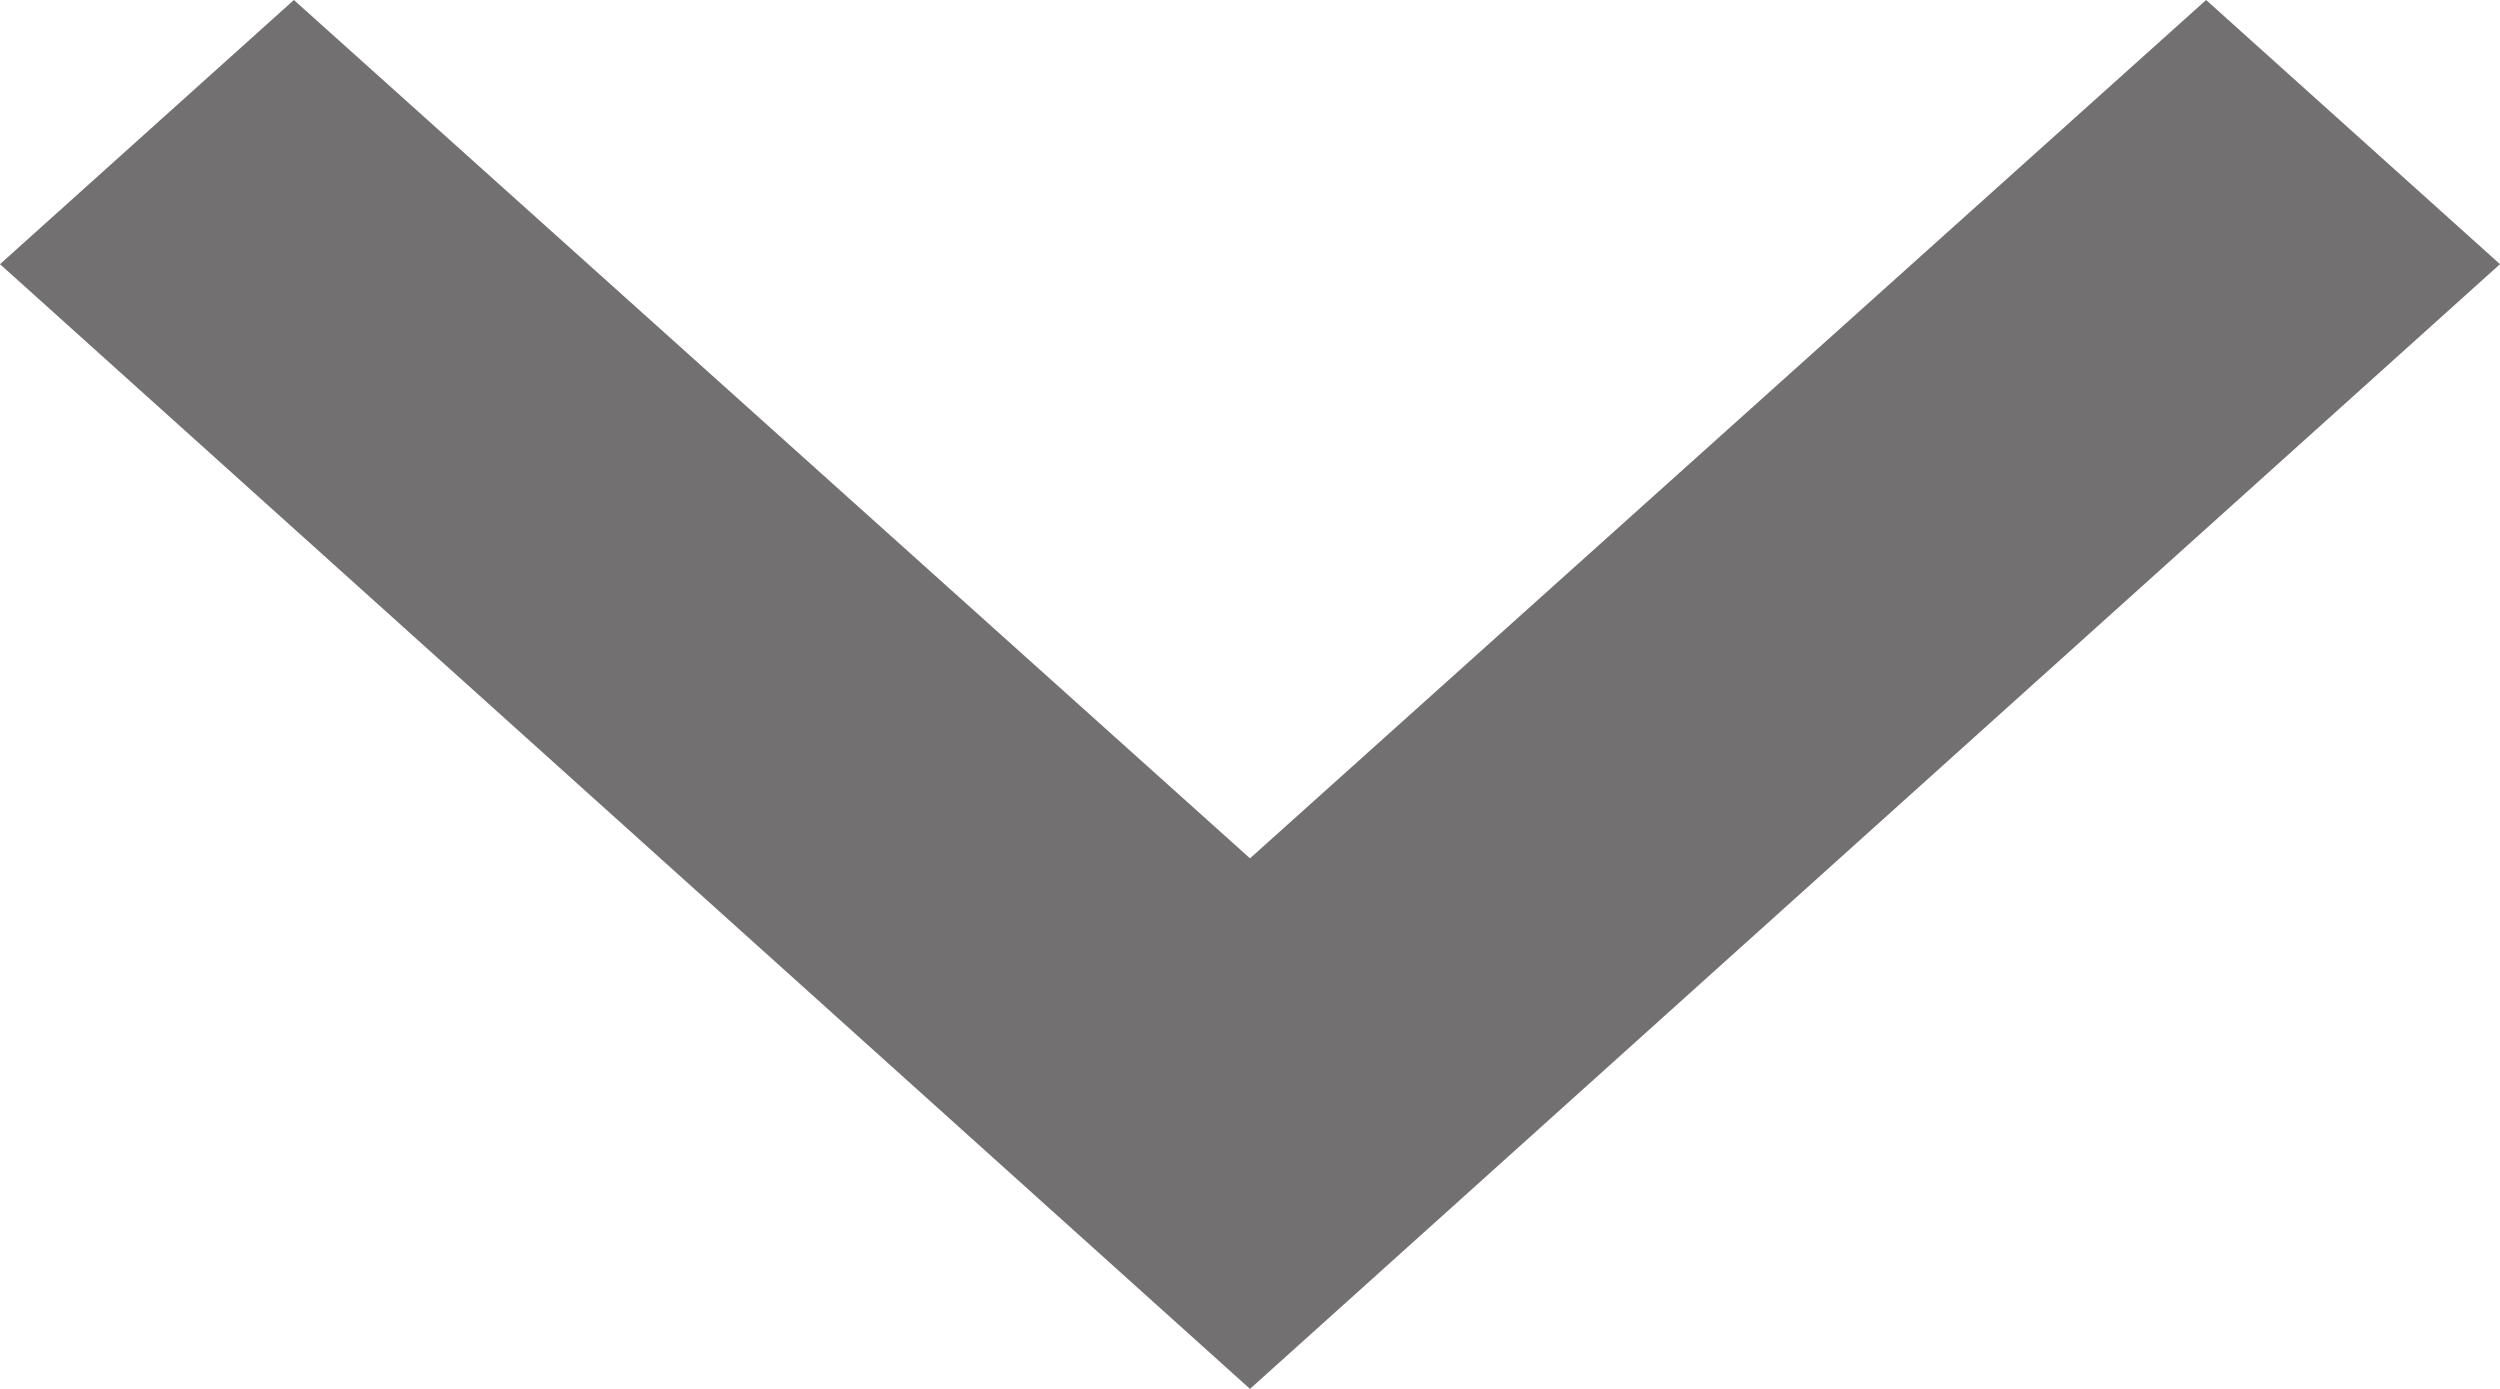 <svg width="9" height="5" viewBox="0 0 9 5" fill="none" xmlns="http://www.w3.org/2000/svg">
<path d="M1.058 -3.47178e-07L4.5 3.09L7.942 -4.62248e-08L9 0.951L4.5 5L-4.15878e-08 0.951L1.058 -3.47178e-07Z" fill="#727070"/>
</svg>
